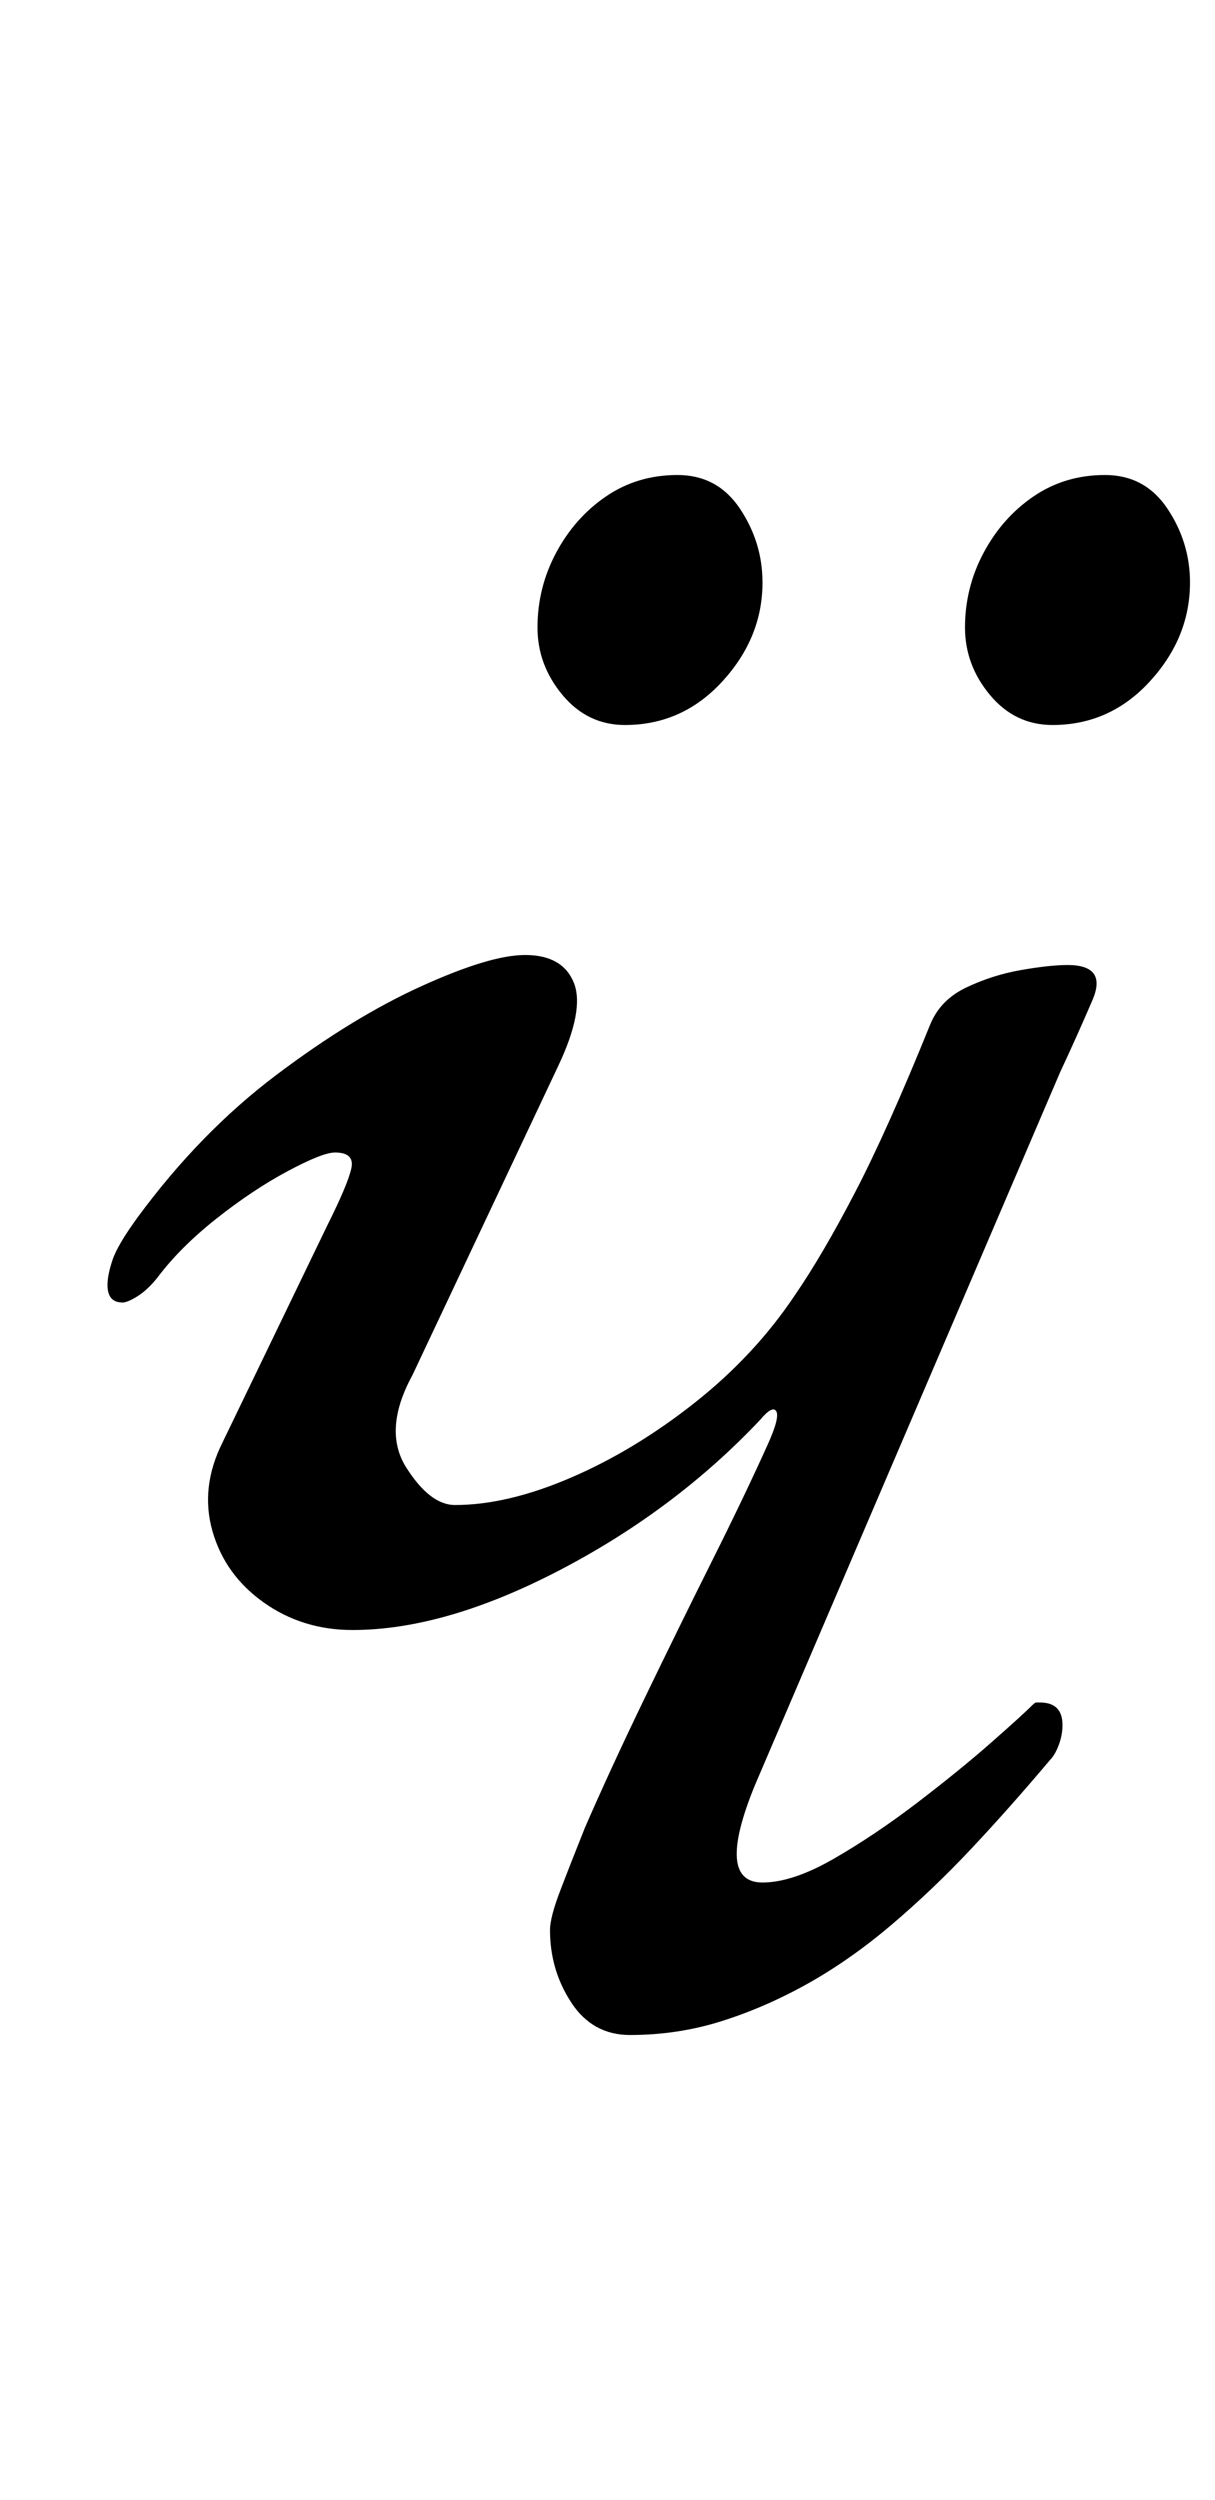 <?xml version="1.0" standalone="no"?>
<!DOCTYPE svg PUBLIC "-//W3C//DTD SVG 1.1//EN" "http://www.w3.org/Graphics/SVG/1.1/DTD/svg11.dtd" >
<svg xmlns="http://www.w3.org/2000/svg" xmlns:xlink="http://www.w3.org/1999/xlink" version="1.1" viewBox="-10 0 486 1000">
  <g transform="matrix(1 0 0 -1 0 800)">
   <path fill="currentColor"
d="M242 -14q-15 0 -23.5 13t-8.5 29q0 5 4 15.5t10 25.5q10 23 23.5 51t27 55t22.5 47q5 11 3.5 13.5t-6.5 -3.5q-34 -36 -80 -60t-83 -24q-20 0 -35.5 11t-20.5 28.5t4 35.5l42 87q8 16 9.5 22.5t-6.5 6.5q-5 0 -19 -7.5t-28.5 -19t-23.5 -23.5q-4 -5 -8 -7.5t-6 -2.5
q-6 0 -6 7q0 4 2 10t10 17q25 34 55.5 57t58 35.5t41.5 12.5q15 0 19.5 -11t-6.5 -34l-58 -123q-12 -22 -2.5 -37t19.5 -15q21 0 46.5 11t49.5 30t40 43q11 16 24 41t30 67q4 10 14.5 15t22 7t18.5 2q16 0 10 -14t-13 -29l-122 -285q-16 -39 3 -39q12 0 28.5 9.5t33.5 22.5
t29.5 24t16.5 15q1 1 1.5 1h1h0.5q9 0 9 -9q0 -4 -1.5 -8t-3.5 -6q-16 -19 -31.5 -35.5t-32 -30.5t-33.5 -23.5t-34.5 -15t-36.5 -5.5zM411 510q-15 0 -25 12t-10 27q0 16 7.5 30t20 22.5t28.5 8.5t25 -13.5t9 -29.5q0 -22 -16 -39.5t-39 -17.5zM240 510q-15 0 -25 12
t-10 27q0 16 7.5 30t20 22.5t28.5 8.5t25 -13.5t9 -29.5q0 -22 -16 -39.5t-39 -17.5z" />
  </g>

</svg>
